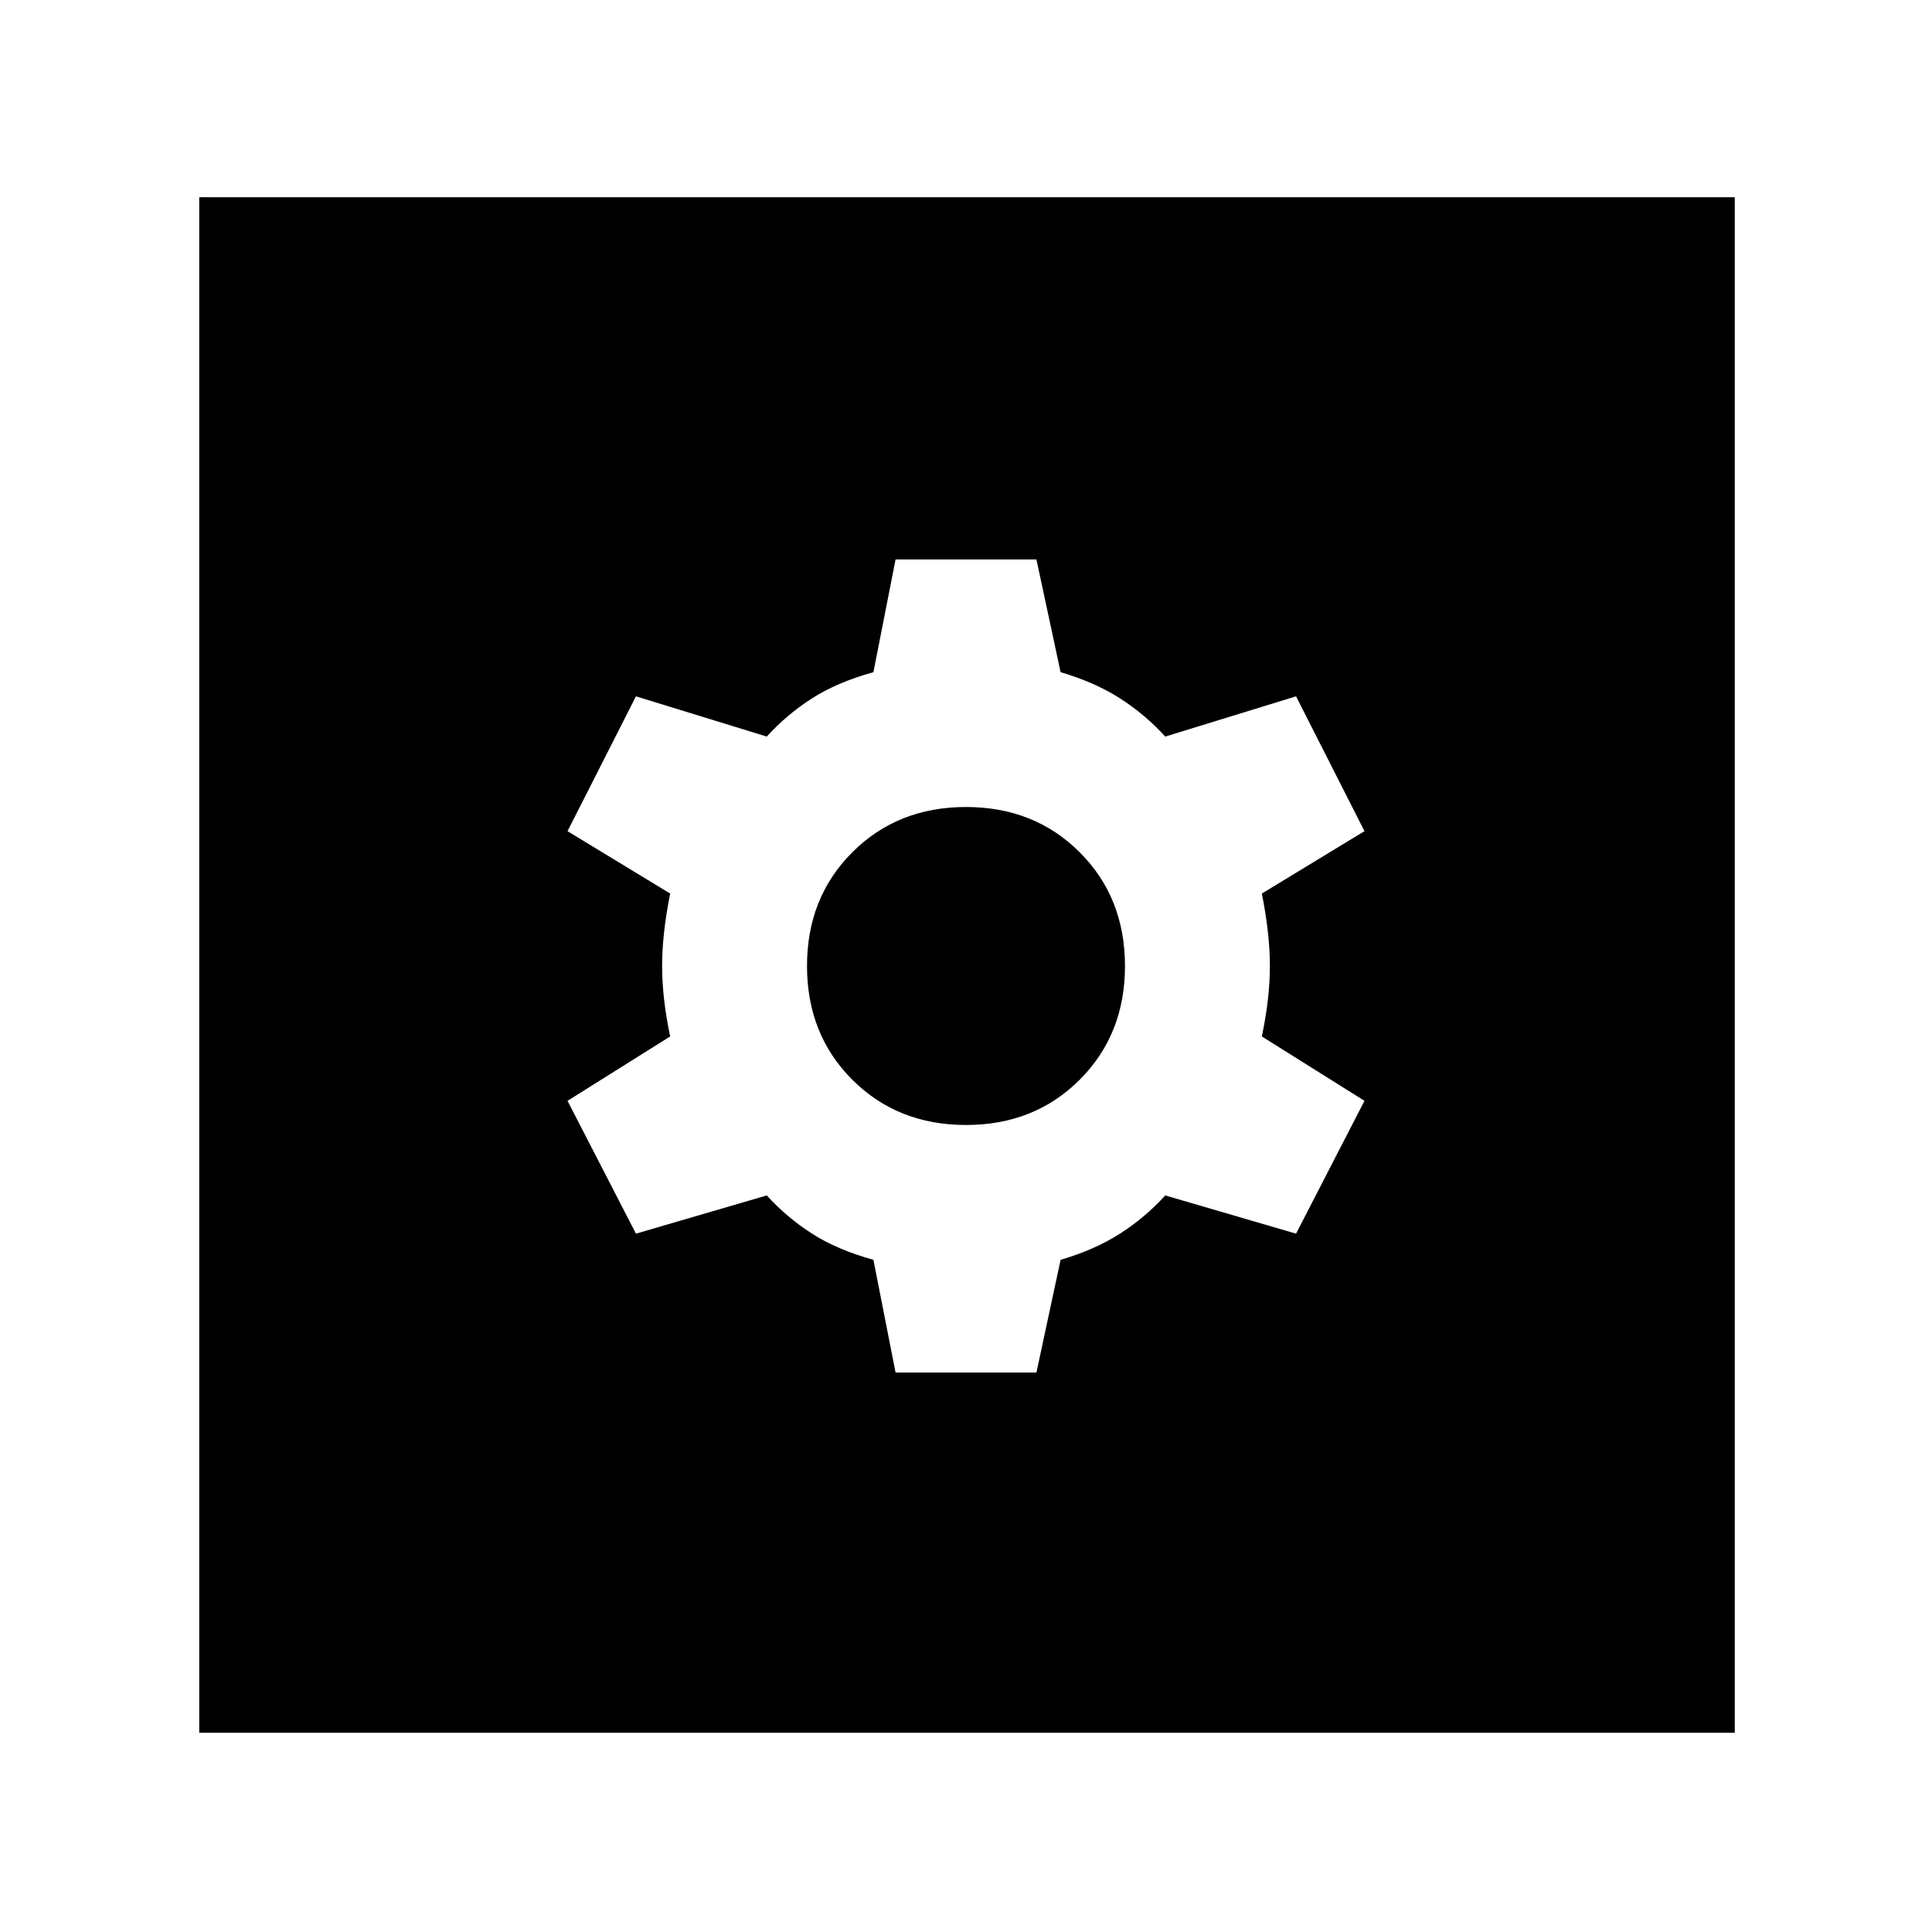 <svg xmlns="http://www.w3.org/2000/svg" height="48" viewBox="0 -960 960 960" width="48"><path d="M445-278h70l12-56q17-5 29.5-13t22.5-19l65 19 34-66-51-32q4-19 4-35t-4-36l51-31-34-67-65 20q-10-11-22.5-19T527-626l-12-56h-70l-11 56q-18 5-30.5 13T381-594l-65-20-34 67 51 31q-4 20-4 36t4 35l-51 32 34 66 65-19q10 11 22.5 19t30.5 13l11 56Zm35-123q-34 0-56.5-22.5T401-480q0-34 22.5-56.5T480-559q34 0 56.5 22.5T559-480q0 34-22.5 56.5T480-401ZM99-99v-763h763v763H99Z"/></svg>